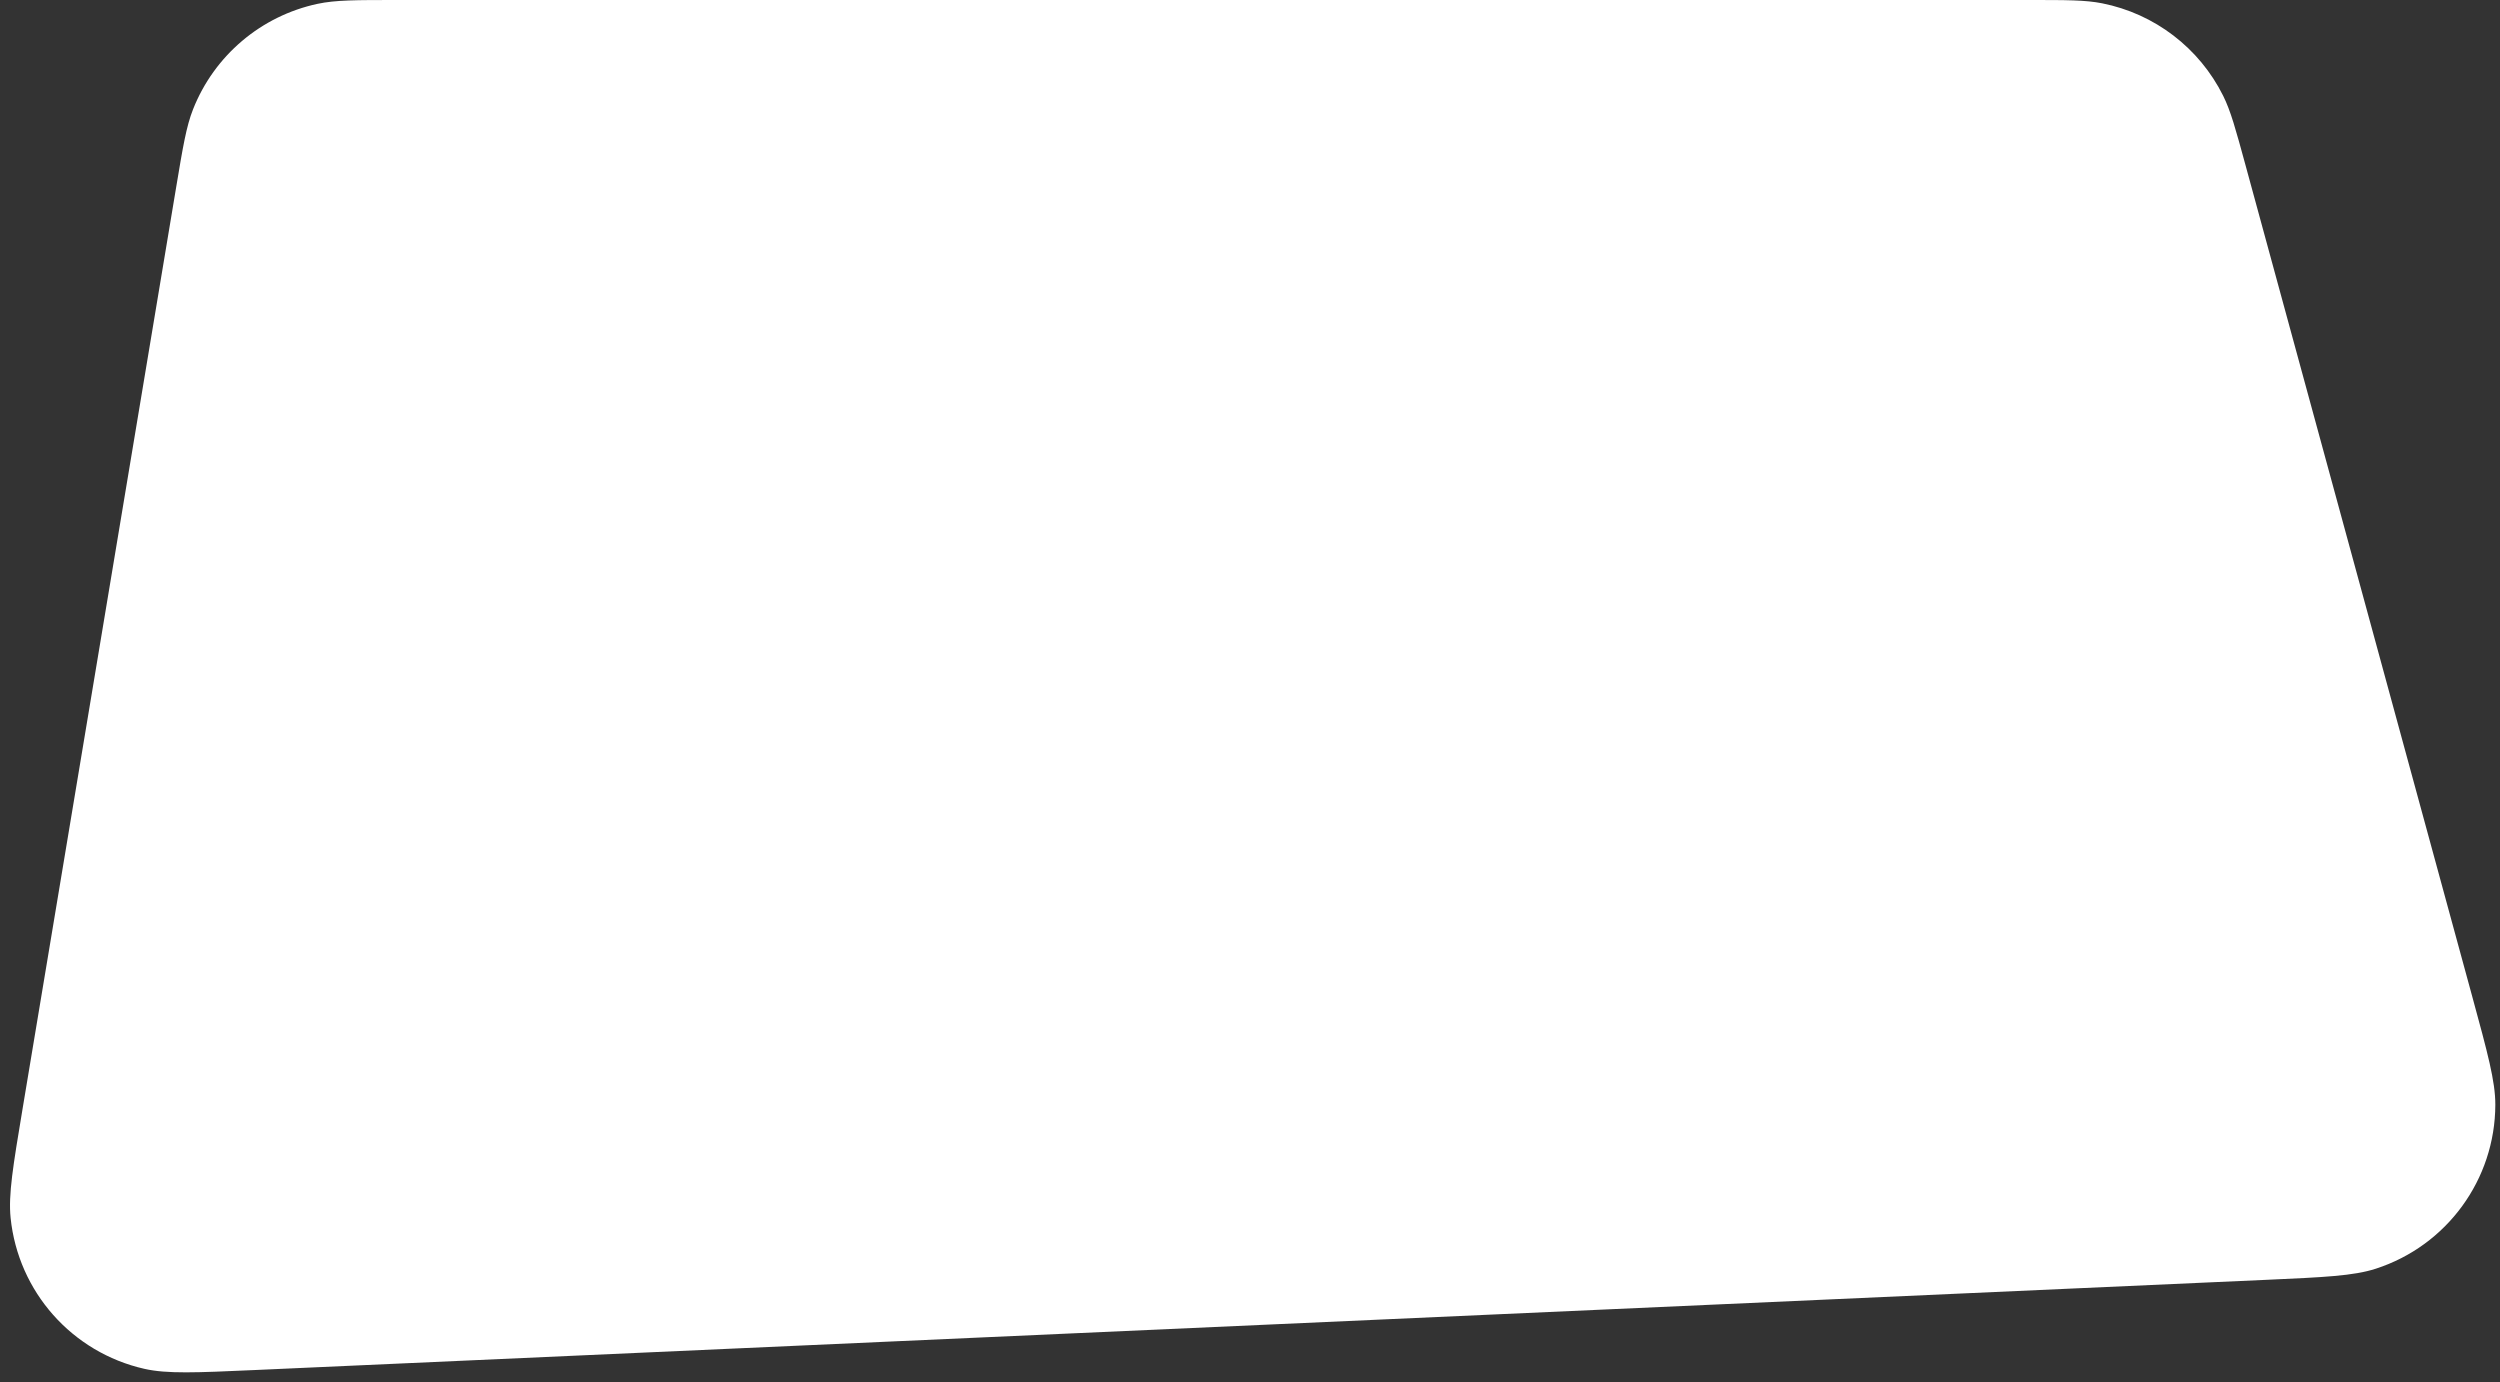 <svg width="217" height="120" viewBox="0 0 217 120" fill="none" xmlns="http://www.w3.org/2000/svg">
<rect x="0" y="0" width="217" height="120" fill="#333333" stroke="none"/>
<path d="M214.586 86.481C215.928 91.404 216.6 93.865 216.594 95.894C216.578 102.381 212.393 108.122 206.222 110.123C204.293 110.749 201.744 110.863 196.646 111.092L22.069 118.921C17.024 119.147 14.501 119.26 12.536 118.816C6.252 117.395 1.576 112.121 0.921 105.712C0.716 103.707 1.131 101.216 1.961 96.234L15.284 16.294C15.876 12.744 16.172 10.968 16.755 9.492C18.599 4.821 22.657 1.383 27.568 0.332C29.12 0 30.919 0 34.519 0H176.106C179.379 0 181.015 0 182.46 0.286C187.018 1.19 190.9 4.155 192.971 8.315C193.627 9.633 194.058 11.212 194.919 14.369L214.586 86.481Z" fill="white"/>
</svg>
